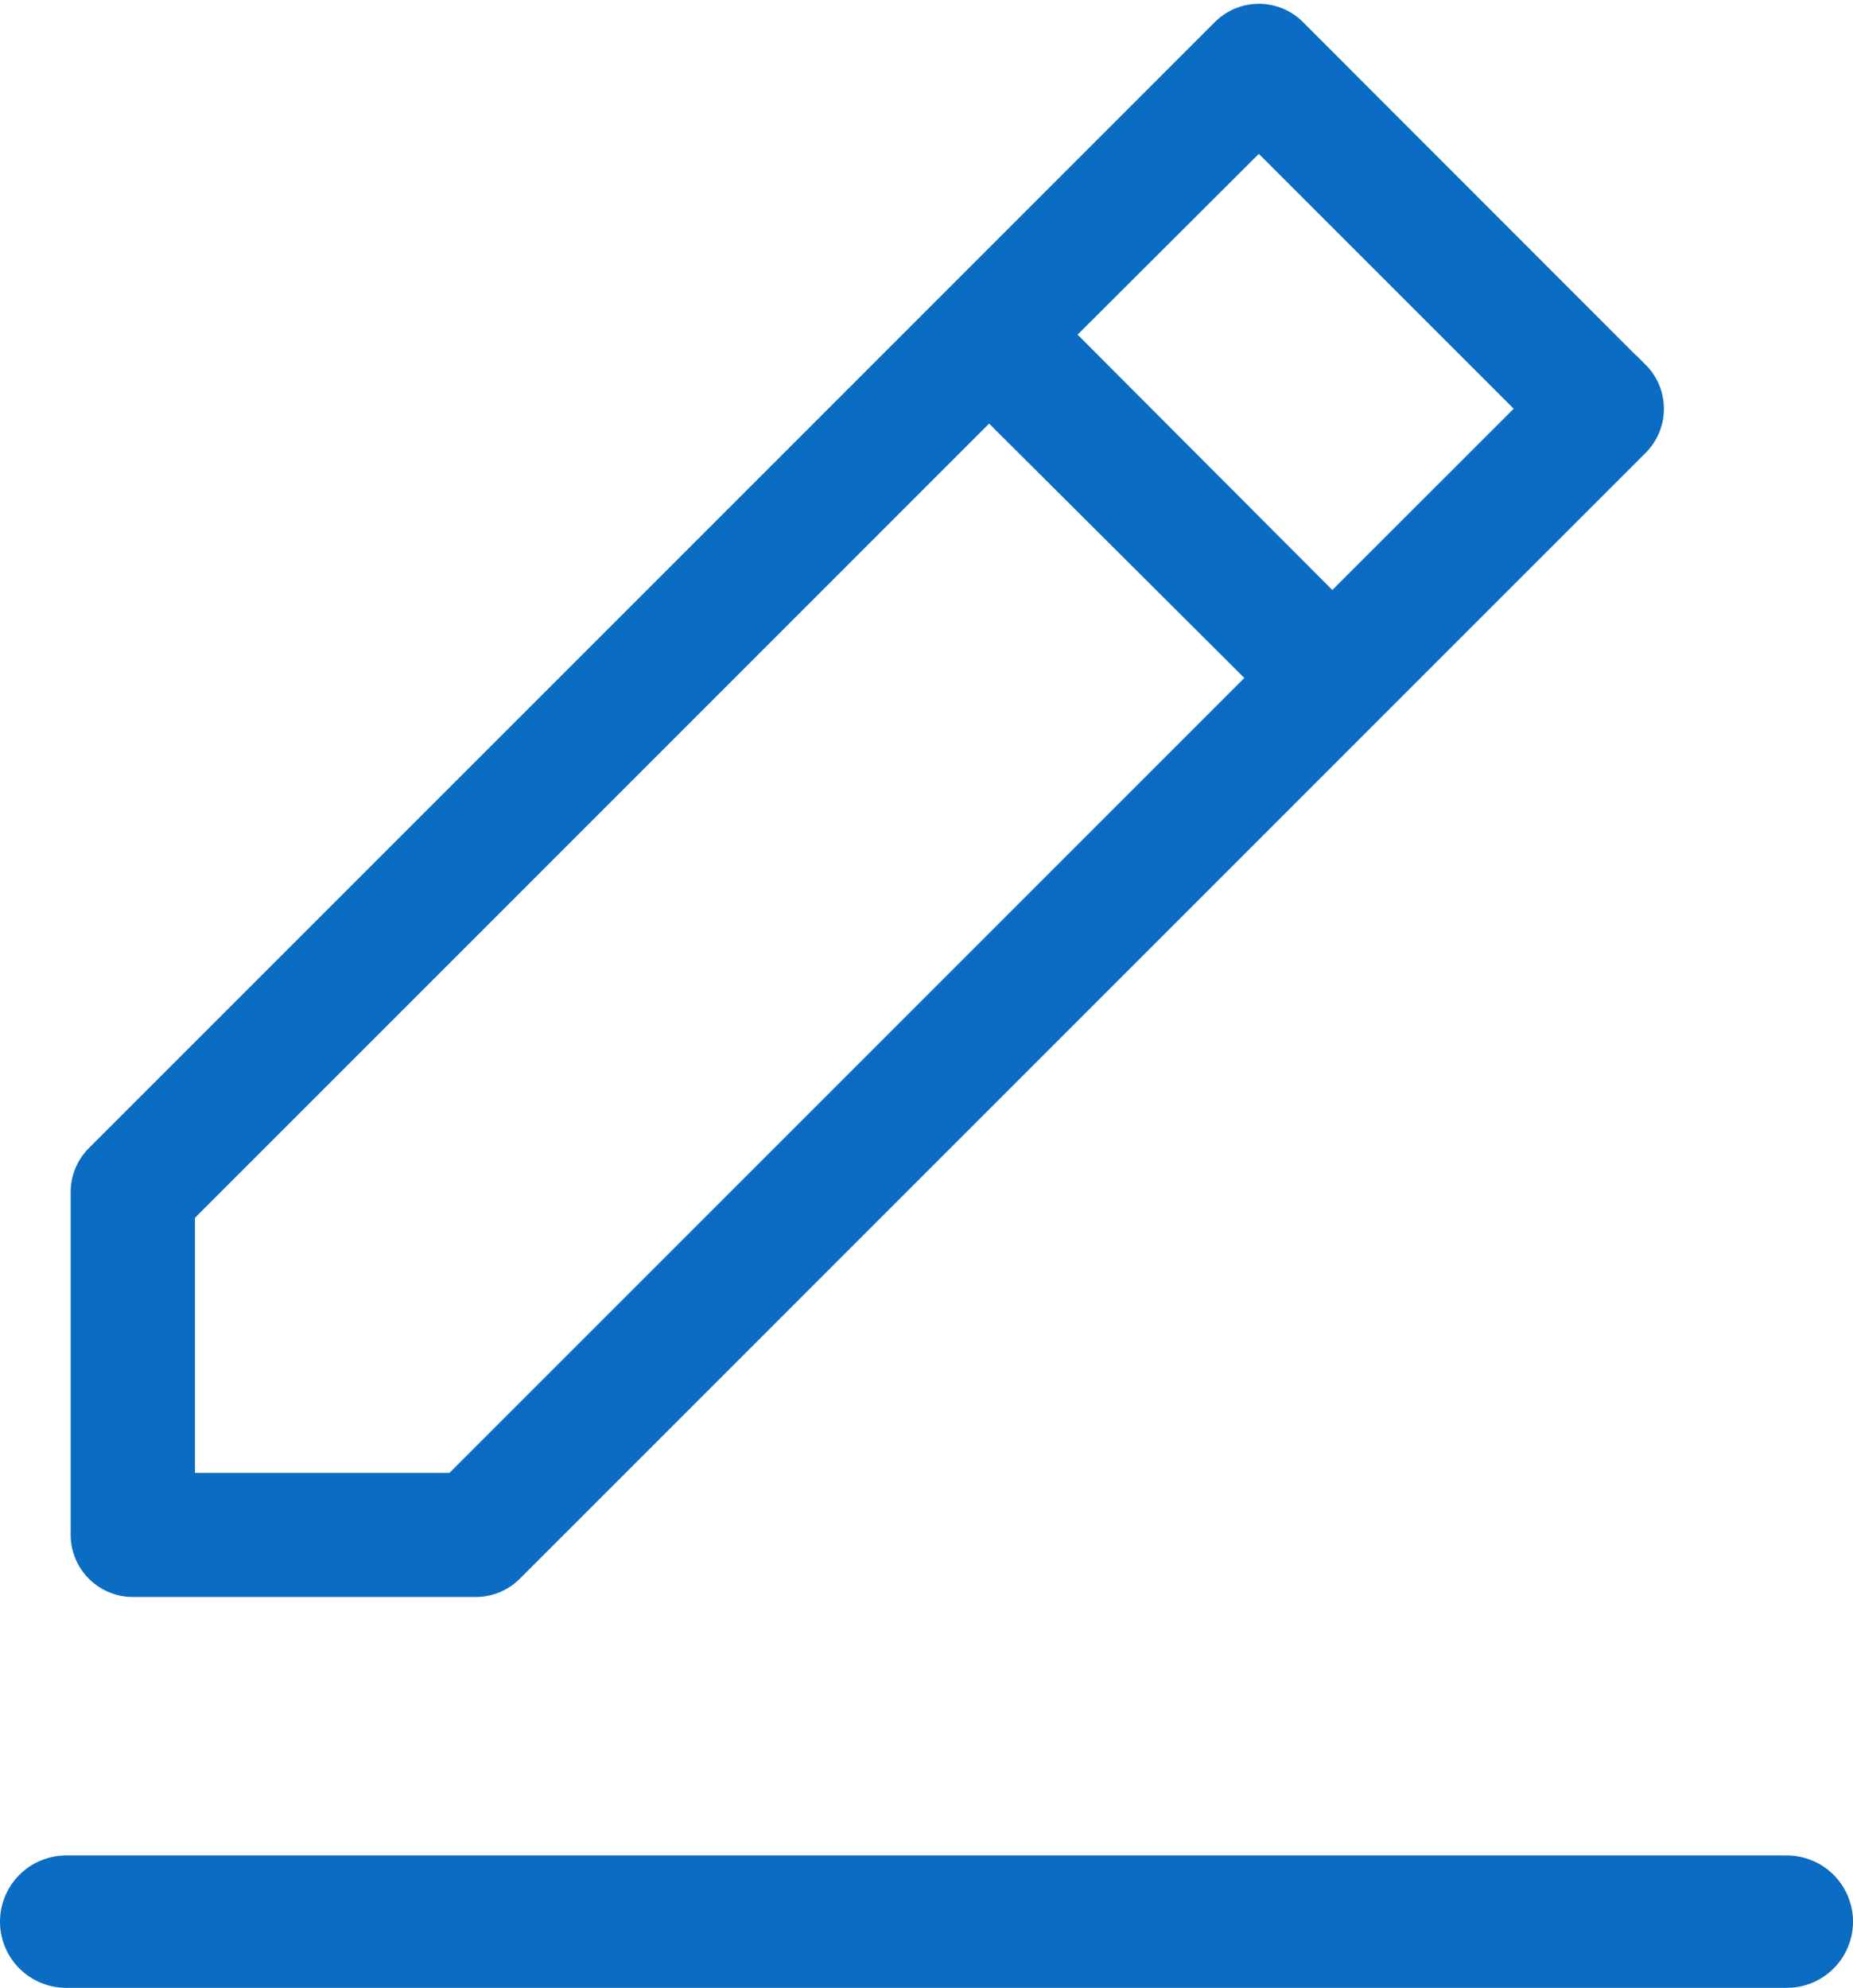 <svg xmlns="http://www.w3.org/2000/svg" width="14" height="15.018" viewBox="0 0 14 15.018">
  <g id="Group_3230" data-name="Group 3230" transform="translate(-1558 -158.982)">
    <path id="Path_1997" data-name="Path 1997" d="M0,0H13" transform="translate(1558.5 173.5)" fill="none" stroke="#0a6cc3" stroke-linecap="round" stroke-width="1"/>
    <path id="pencil" d="M11.728,2.7,9.139.109a.37.37,0,0,0-.523,0L.109,8.616A.37.37,0,0,0,0,8.877v2.59a.37.37,0,0,0,.37.37H2.96a.37.37,0,0,0,.262-.108l8.507-8.507a.37.37,0,0,0,0-.523ZM2.806,11.1H.739V9.031l6.1-6.1L8.909,4.994l-6.1,6.1ZM9.432,4.471,7.366,2.4,8.877.893,10.944,2.96Z" transform="translate(1558.634 159.11)" fill="#0a6cc3" stroke="#0a6cc3" stroke-width="0.2"/>
  </g>
</svg>
